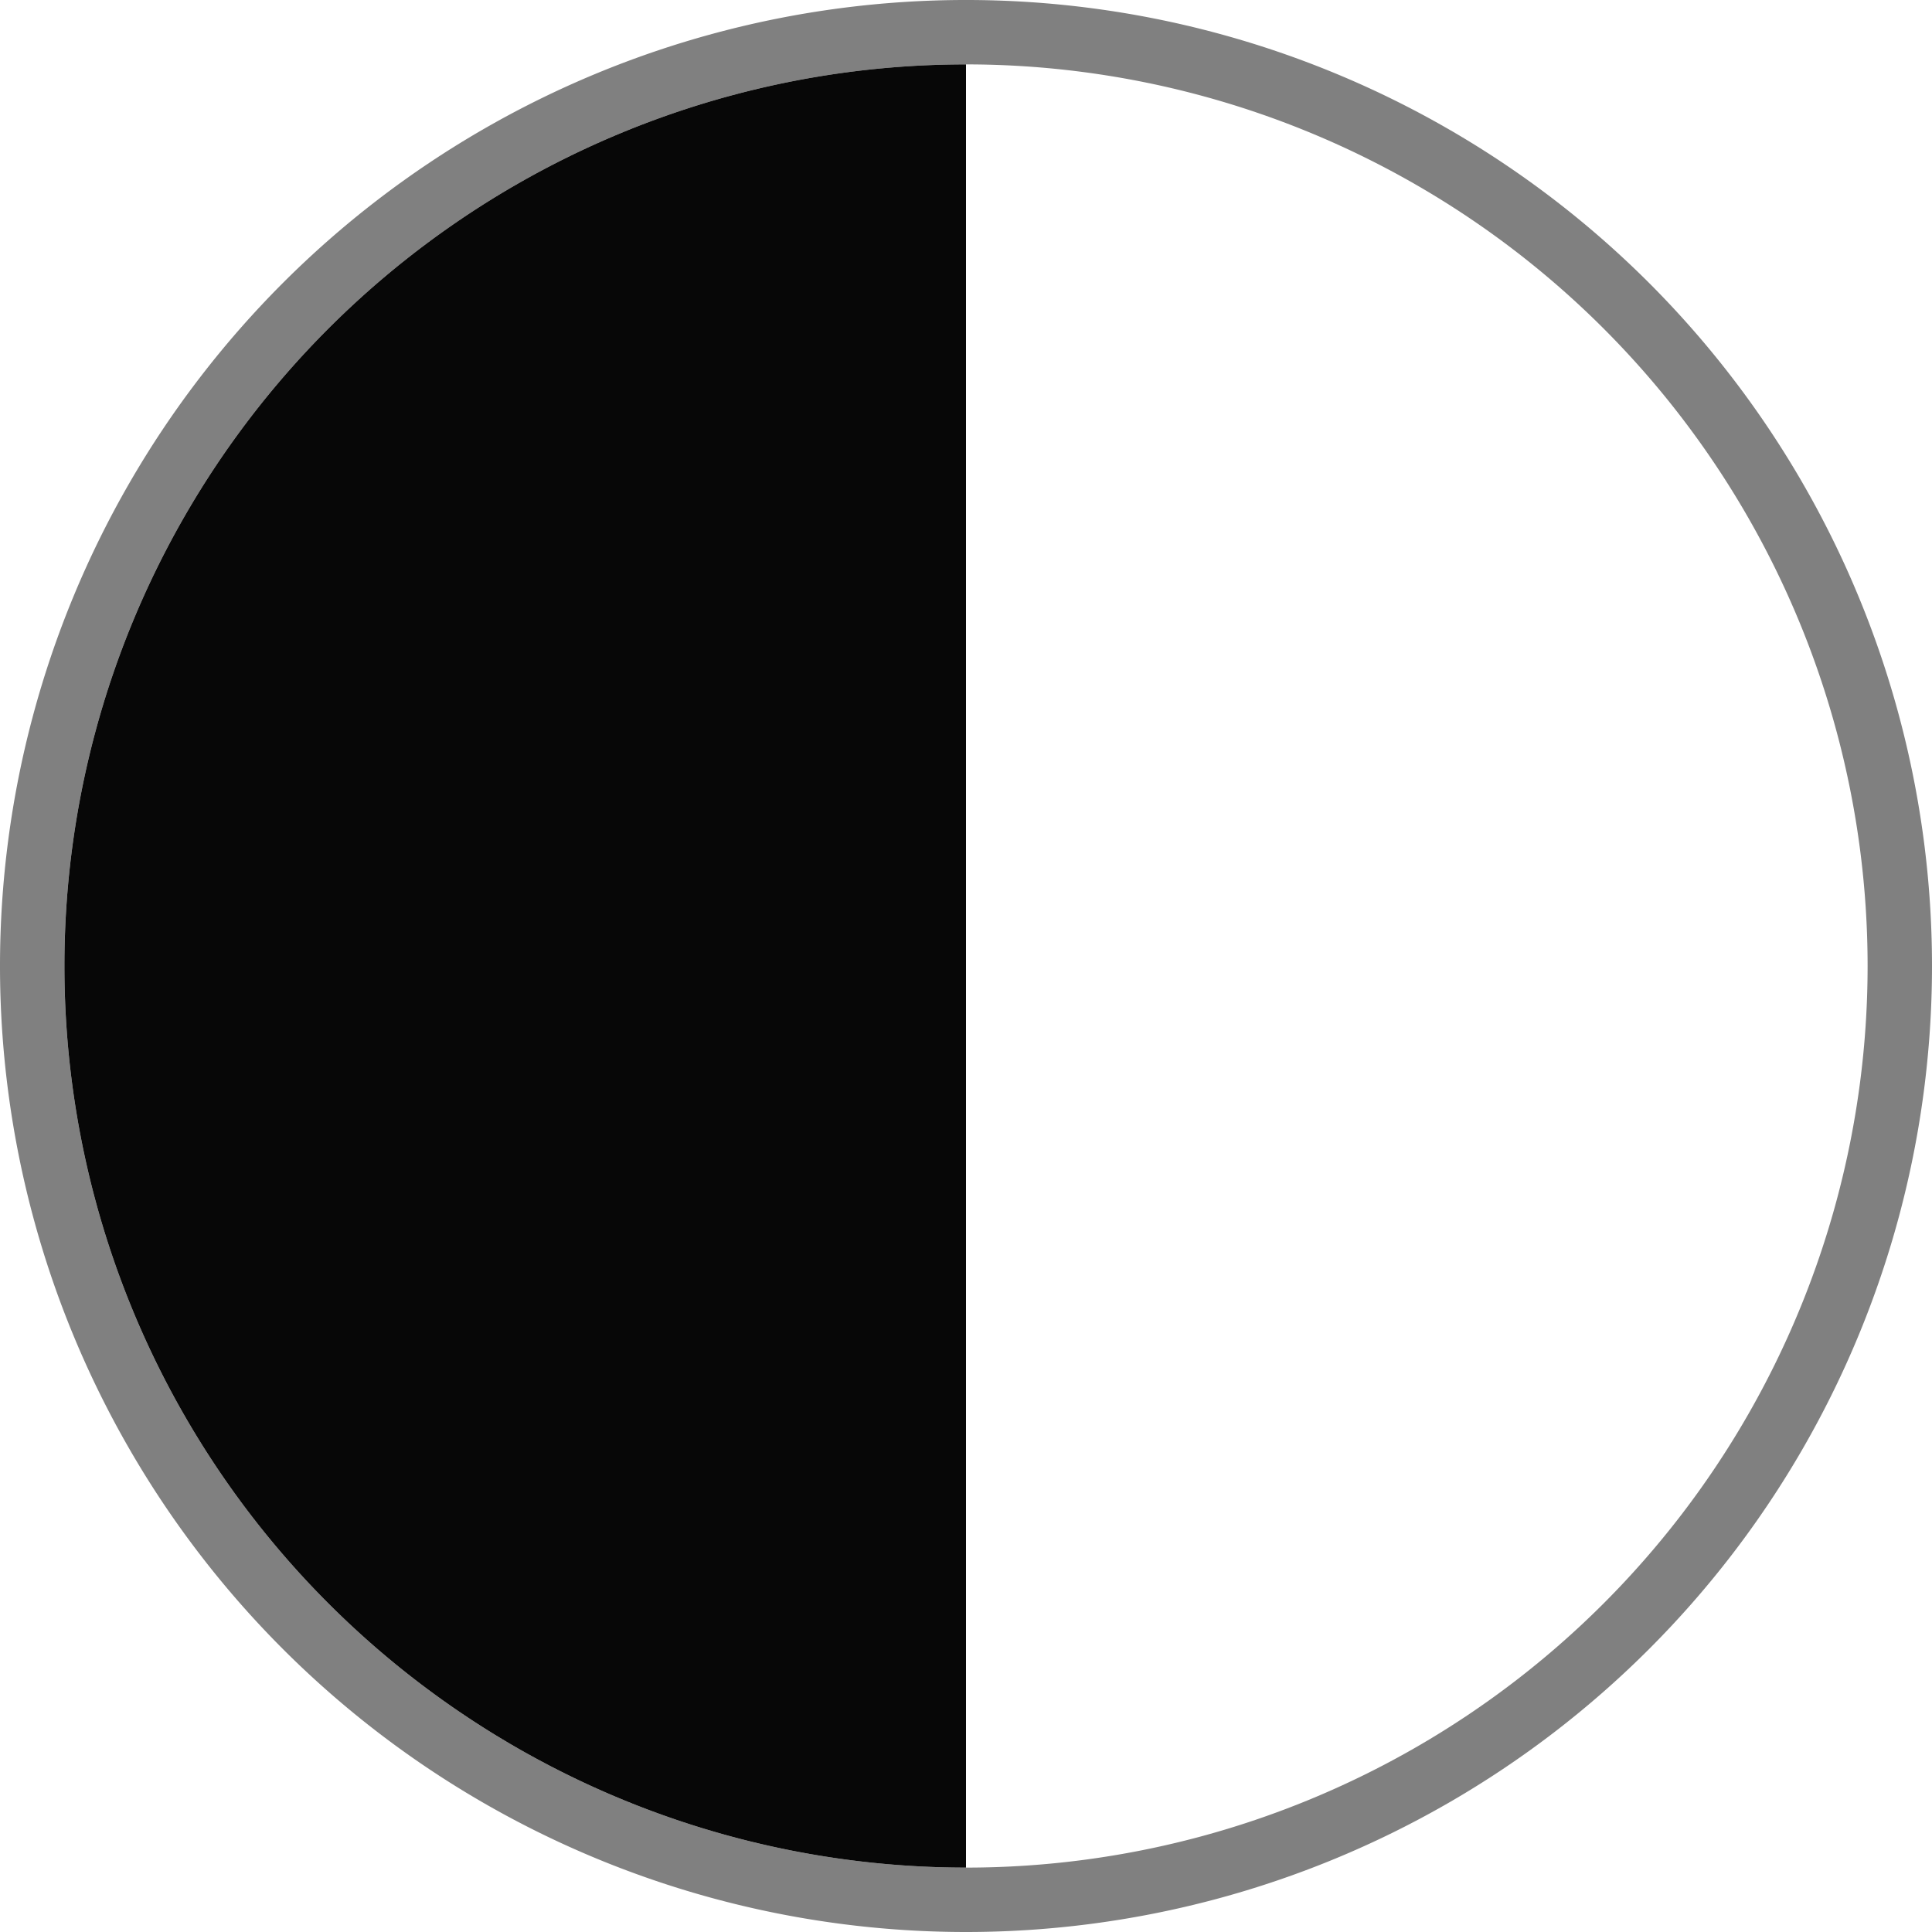 <?xml version="1.0" encoding="UTF-8" standalone="no"?>
<!-- Created with Inkscape (http://www.inkscape.org/) -->

<svg
   xmlns:dc="http://purl.org/dc/elements/1.1/"
   xmlns:cc="http://creativecommons.org/ns#"
   xmlns:rdf="http://www.w3.org/1999/02/22-rdf-syntax-ns#"
   xmlns:svg="http://www.w3.org/2000/svg"
   xmlns="http://www.w3.org/2000/svg"
   xmlns:sodipodi="http://sodipodi.sourceforge.net/DTD/sodipodi-0.dtd"
   xmlns:inkscape="http://www.inkscape.org/namespaces/inkscape"
   version="1.1"
   id="svg22"
   width="30"
   height="30"
   viewBox="0 0 30 30"
   sodipodi:docname="wait1.svg"
   inkscape:version="0.92.2 5c3e80d, 2017-08-06">
  <defs
     id="defs26" />
  <sodipodi:namedview
     pagecolor="#ffffff"
     bordercolor="#666666"
     borderopacity="1"
     objecttolerance="10"
     gridtolerance="10"
     guidetolerance="10"
     inkscape:pageopacity="0"
     inkscape:pageshadow="2"
     inkscape:window-width="1918"
     inkscape:window-height="1028"
     id="namedview24"
     showgrid="false"
     inkscape:pagecheckerboard="true"
     inkscape:zoom="12.74"
     inkscape:cx="-20.925405"
     inkscape:cy="21.436863"
     inkscape:window-x="0"
     inkscape:window-y="0"
     inkscape:window-maximized="1"
     inkscape:current-layer="svg22" />
  <g
     id="g1984"
     transform="matrix(-1,0,0,1,30,0)">
    <path
       id="path1237-6"
       d="M 15,-7.6093945e-5 A 15,15 0 0 1 30,15 a 15,15 0 0 1 -15,15 15,15 0 0 1 -15,-15 A 15,15 0 0 1 15,-7.6093945e-5 Z M 15,1 A 14,14 0 0 0 1,15 a 14,14 0 0 0 14,14 14,14 0 0 0 14,-14 A 14,14 0 0 0 15,1 Z"
       style="opacity:0.99;fill:#000000;fill-opacity:0.502;stroke-width:1.037"
       inkscape:connector-curvature="0" />
    <path
       d="m -15,29 a 14,14 0 0 1 -12.124,-7 14,14 0 0 1 0,-14 A 14,14 0 0 1 -15,1 l 0,14 z"
       sodipodi:end="4.712389"
       sodipodi:start="1.5707963"
       sodipodi:ry="14"
       sodipodi:rx="14"
       sodipodi:cy="14.999924"
       sodipodi:cx="-15"
       sodipodi:type="arc"
       transform="scale(-1,1)"
       id="path932"
       style="opacity:1;fill:#000000;fill-opacity:0.97;stroke-width:1.263" />
  </g>
</svg>
